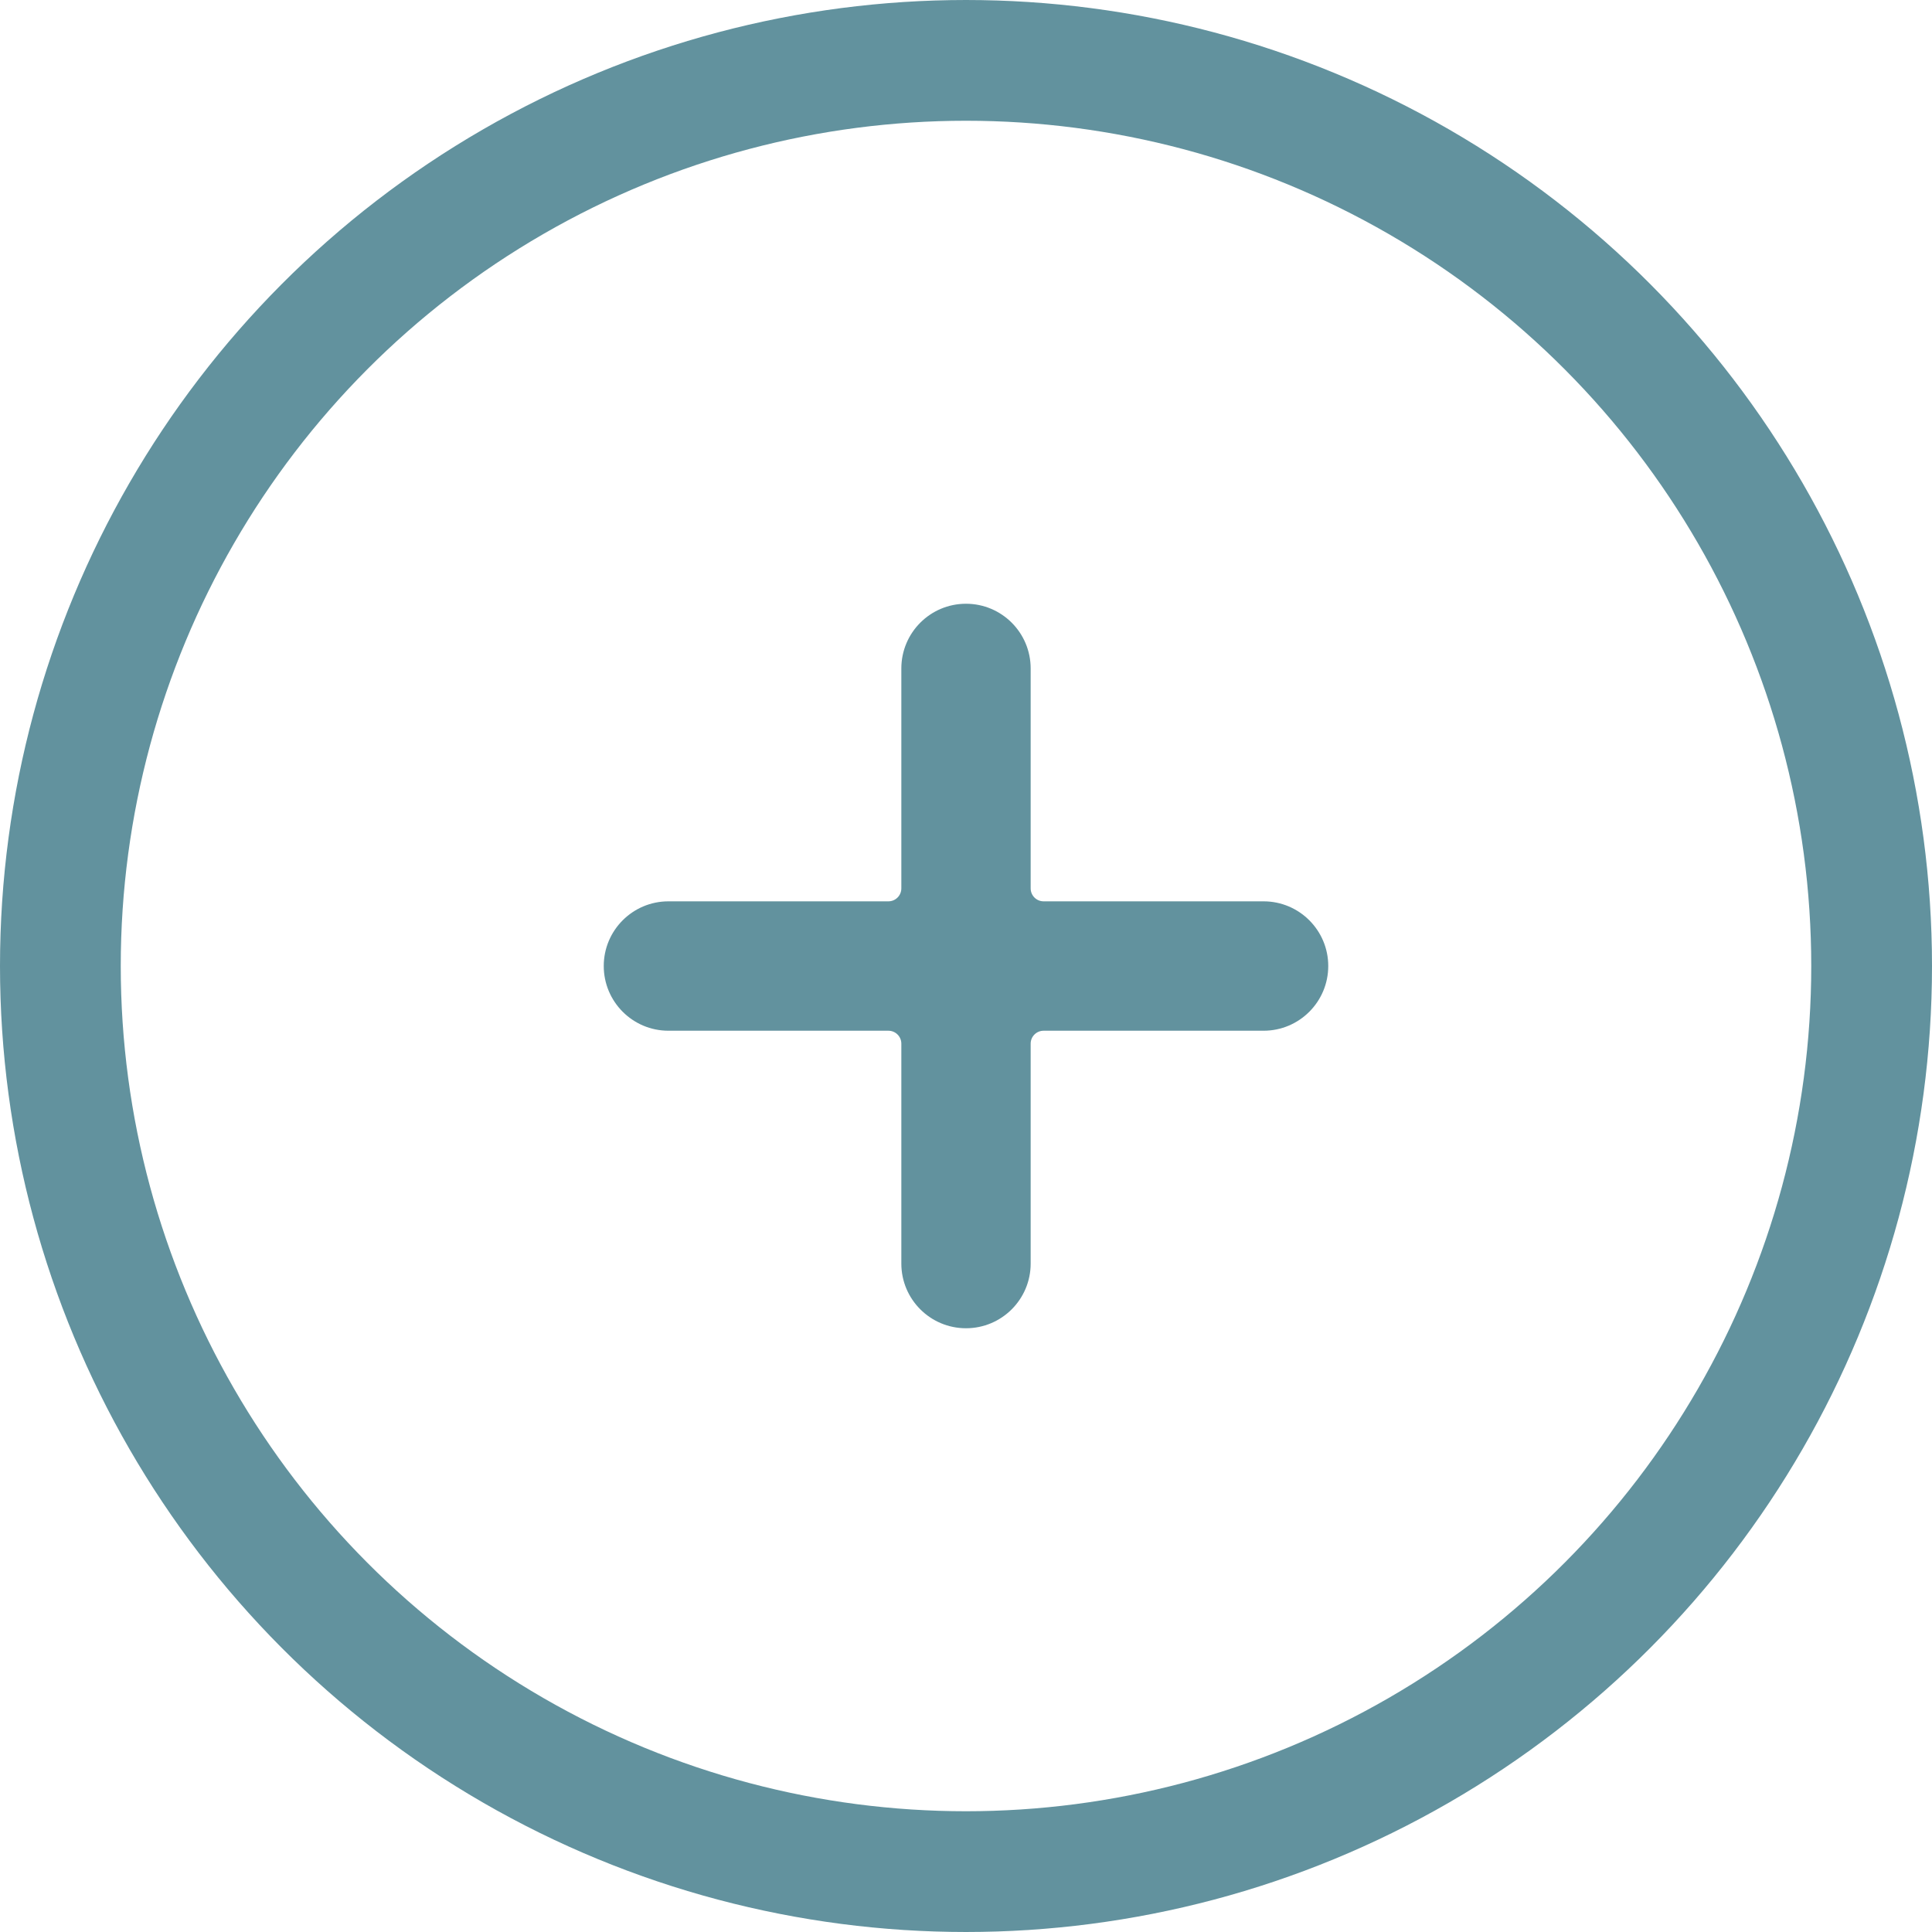 <svg width="32" height="32" viewBox="0 0 32 32" fill="none" xmlns="http://www.w3.org/2000/svg">
<circle cx="16" cy="16" r="15" stroke="#62929E" stroke-width="2"/>
<g clip-path="url(#clip0_313_3188)">
<path d="M20.929 14.929H17.286C17.167 14.929 17.071 14.833 17.071 14.714V11.072C17.071 10.48 16.592 10 16 10C15.408 10 14.929 10.48 14.929 11.072V14.714C14.929 14.833 14.833 14.929 14.714 14.929H11.071C10.48 14.929 10 15.409 10 16C10 16.592 10.48 17.072 11.071 17.072H14.714C14.833 17.072 14.929 17.168 14.929 17.286V20.929C14.929 21.52 15.408 22 16 22C16.592 22 17.071 21.52 17.071 20.929V17.286C17.071 17.168 17.167 17.072 17.286 17.072H20.929C21.52 17.072 22 16.592 22 16C22 15.409 21.52 14.929 20.929 14.929Z" fill="#62929E"/>
</g>
<defs>
<clipPath id="clip0_313_3188">
<rect width="12" height="12" fill="white" transform="translate(10 10)"/>
</clipPath>
</defs>
</svg>
